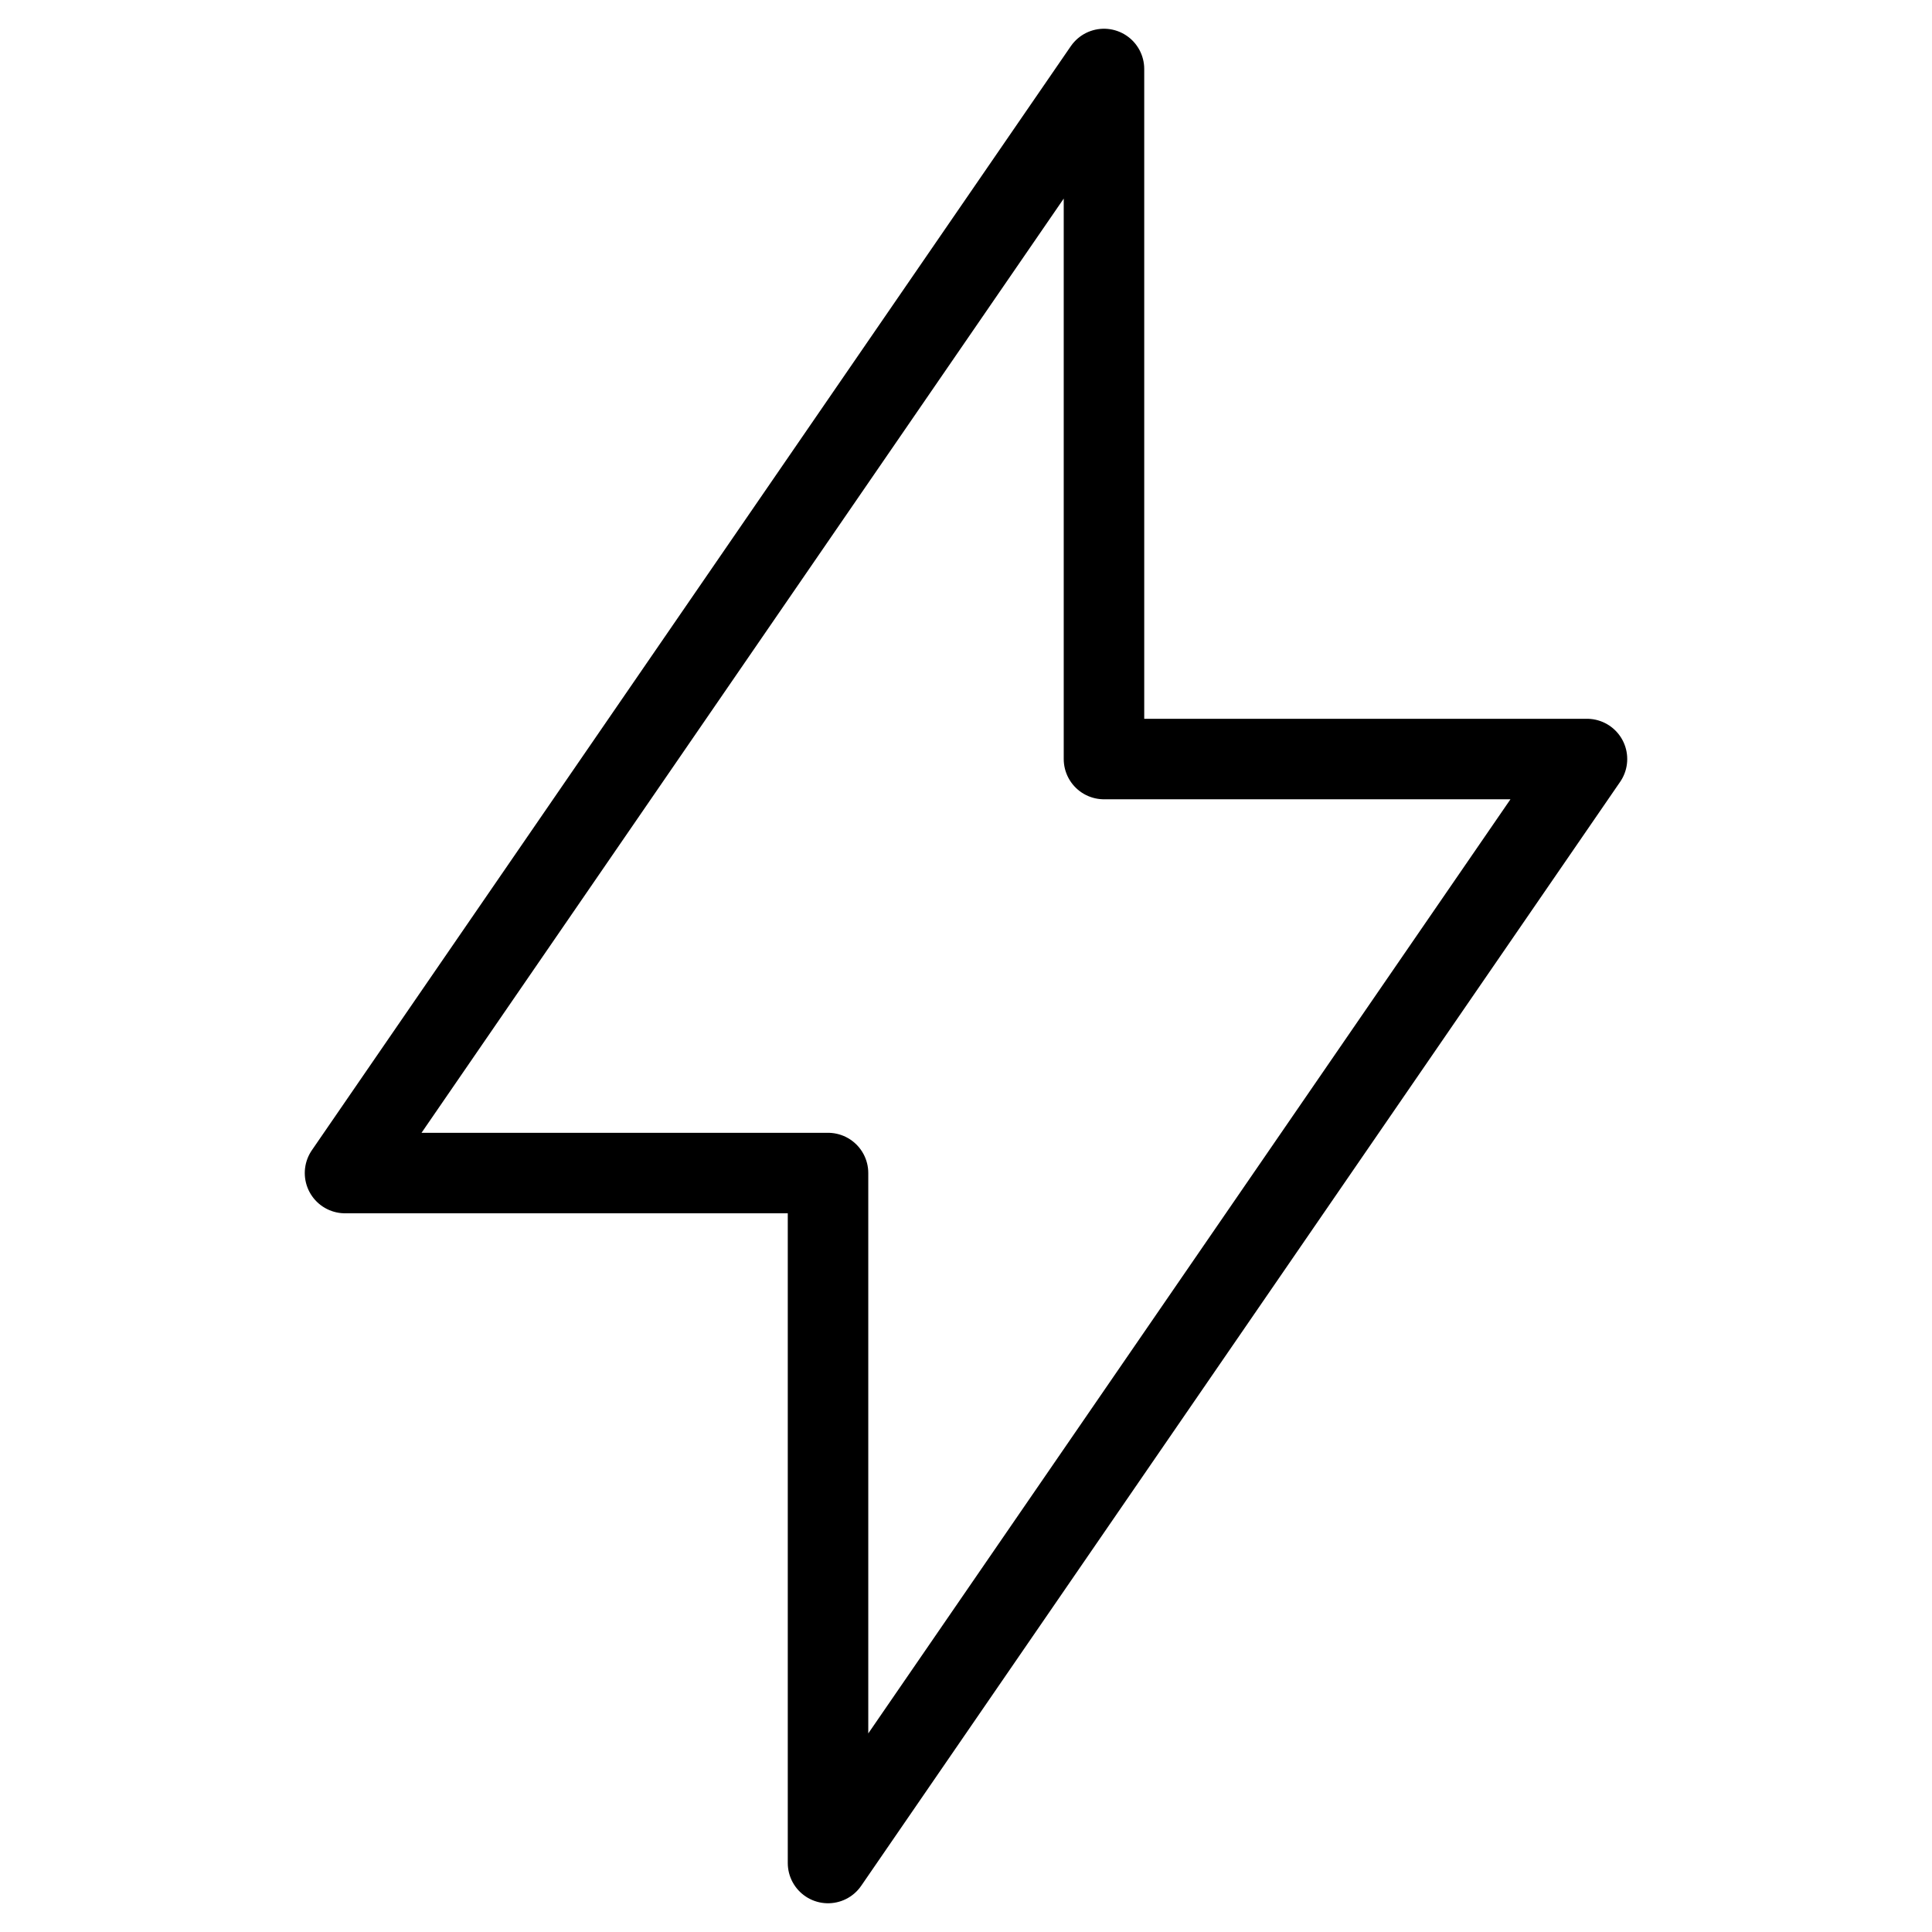 <svg width="24" height="24" viewBox="0 0 24 24" fill="none" xmlns="http://www.w3.org/2000/svg">
<path d="M13.714 0.857V9.429H19.714L10.286 23.143V14.572H4.286L13.714 0.857Z" stroke="black" stroke-linecap="round" stroke-linejoin="round"/>
</svg>
